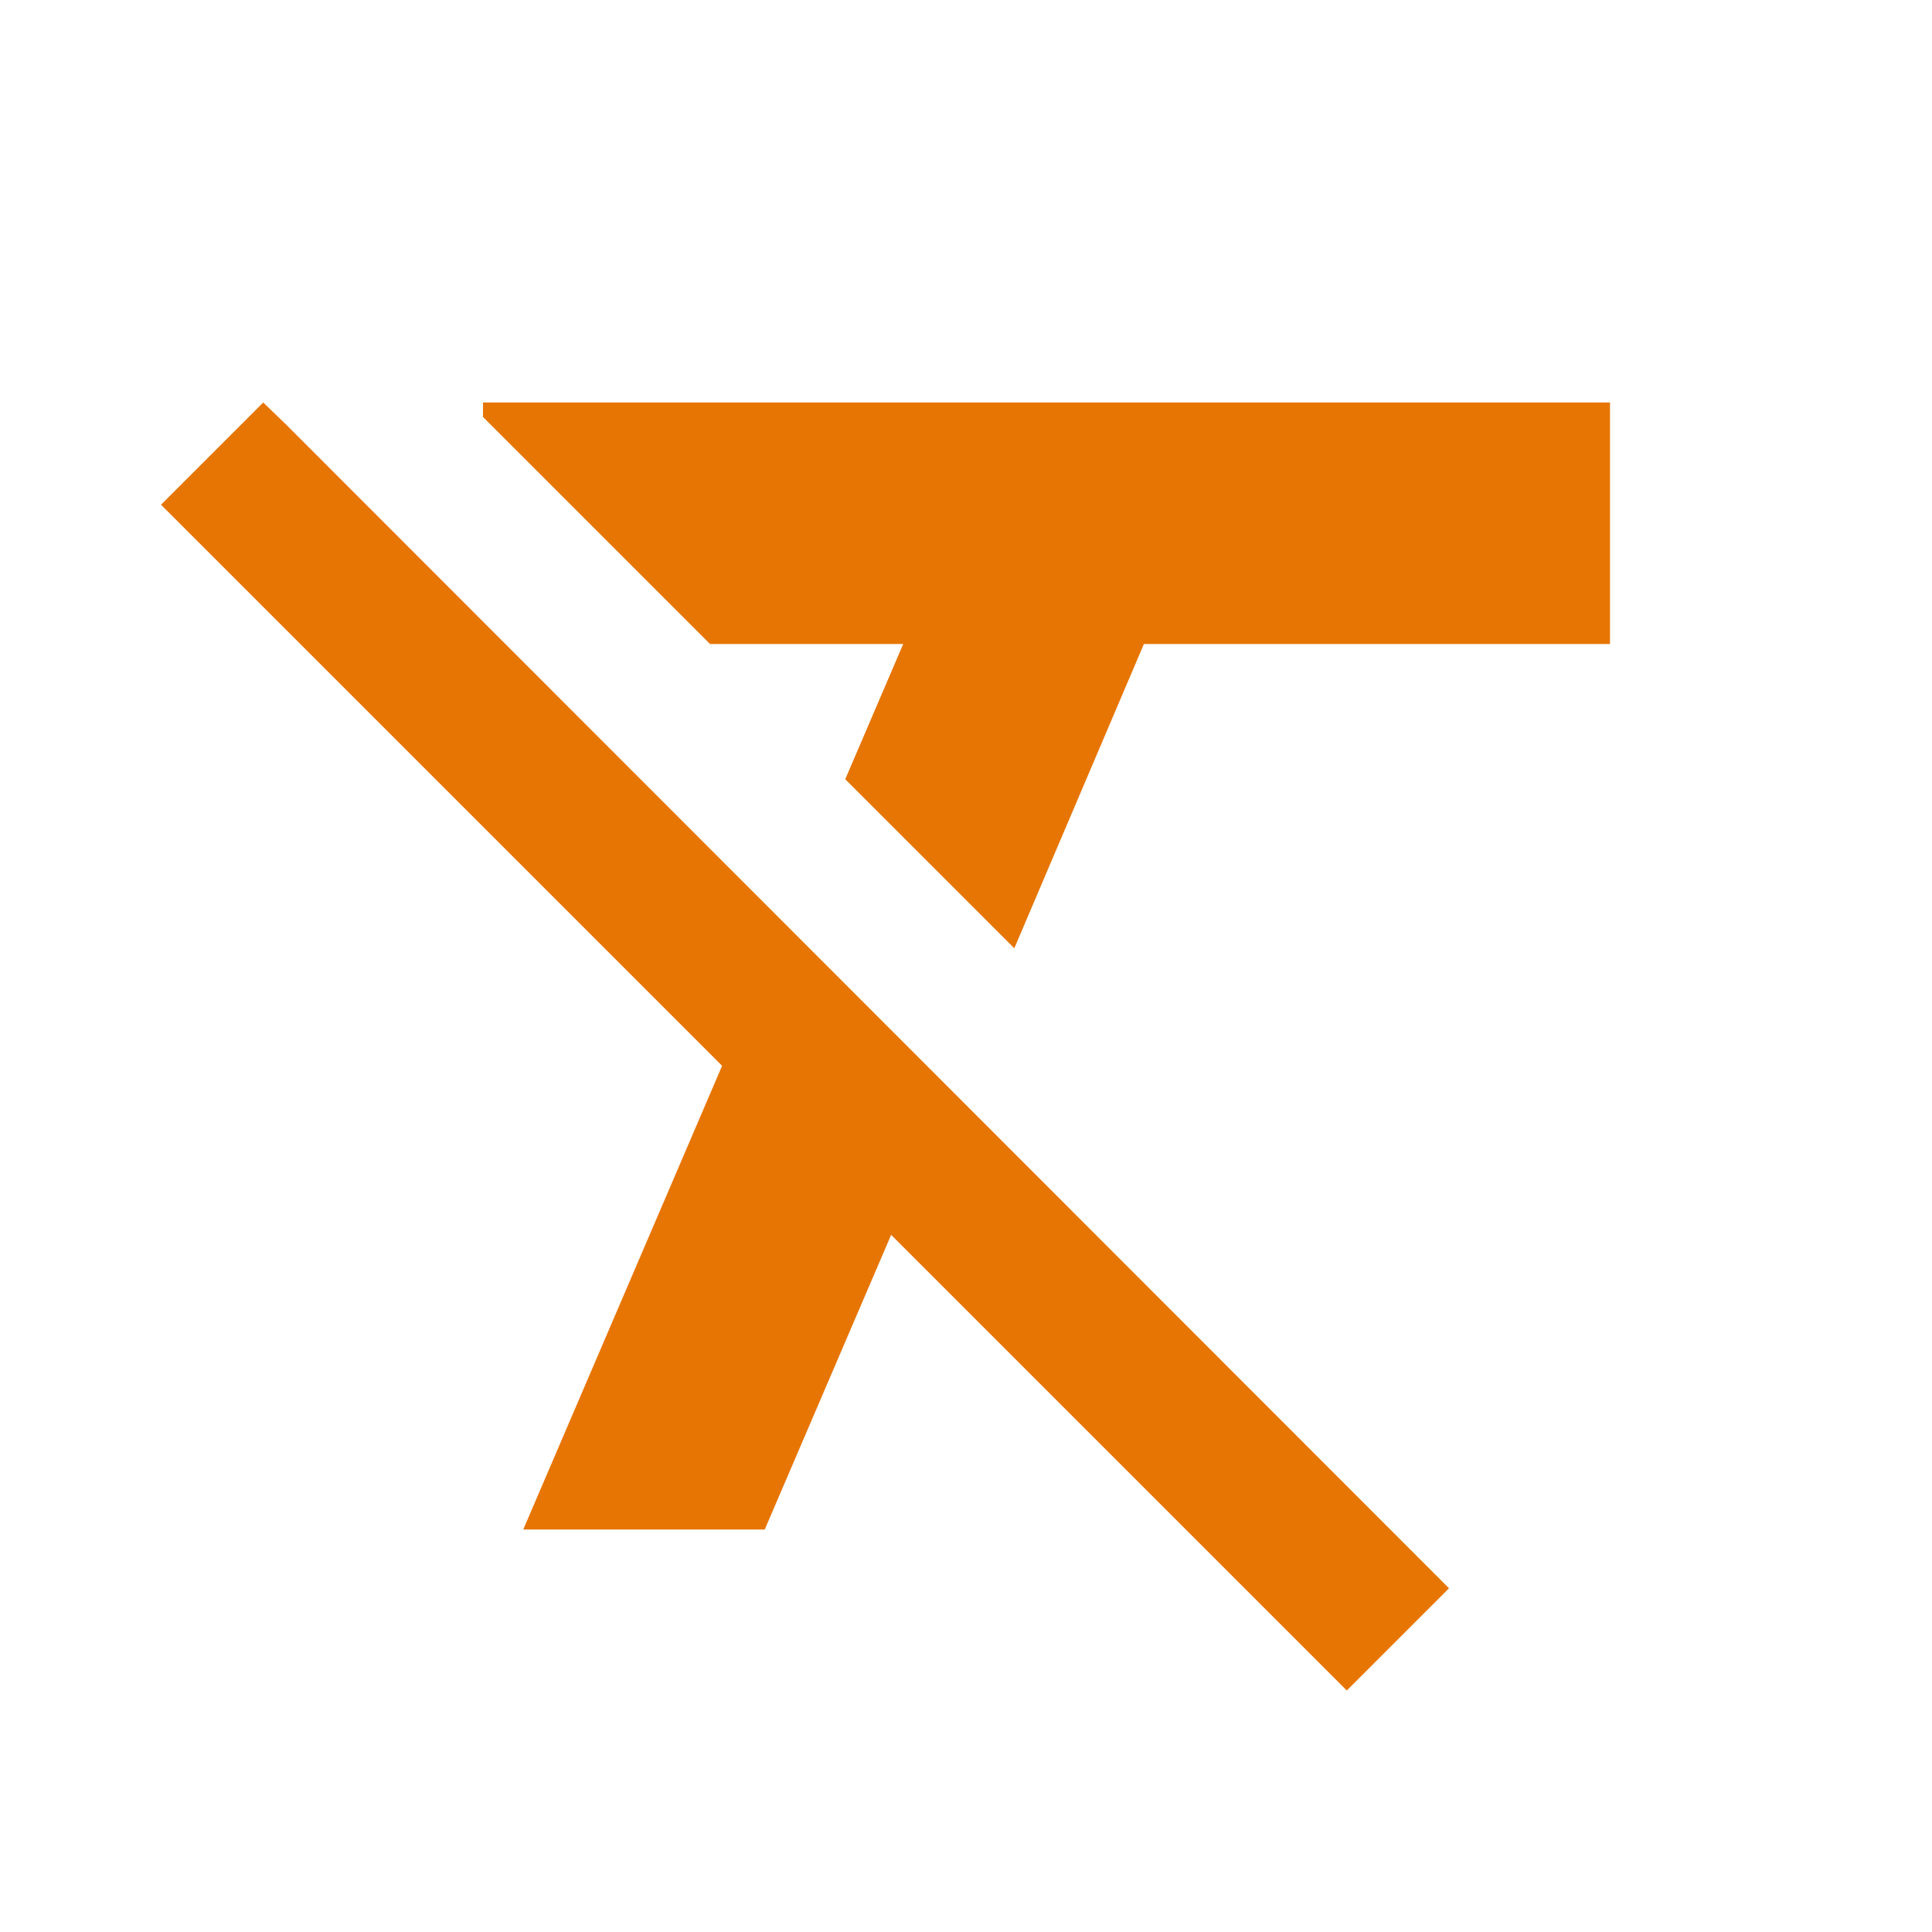 <?xml version="1.0" encoding="utf-8"?>
<!DOCTYPE svg PUBLIC "-//W3C//DTD SVG 1.1//EN" "http://www.w3.org/Graphics/SVG/1.1/DTD/svg11.dtd">
<svg xmlns="http://www.w3.org/2000/svg" xmlns:xlink="http://www.w3.org/1999/xlink" version="1.1" baseProfile="full" width="24" height="24" viewBox="0 0 24.00 24.00" enable-background="new 0 0 24.00 24.00" xml:space="preserve">
	<path fill="#E77504" fill-opacity="1" stroke-linejoin="round" d="M 6,5L 6,5.18L 8.82,8L 11.22,8L 10.5,9.68L 12.6,11.78L 14.21,8L 20,8L 20,5L 6,5 Z M 3.27,5L 2,6.27L 8.97,13.24L 6.5,19L 9.5,19L 11.07,15.34L 16.73,21L 18,19.73L 3.55,5.27L 3.27,5 Z "/>
</svg>
